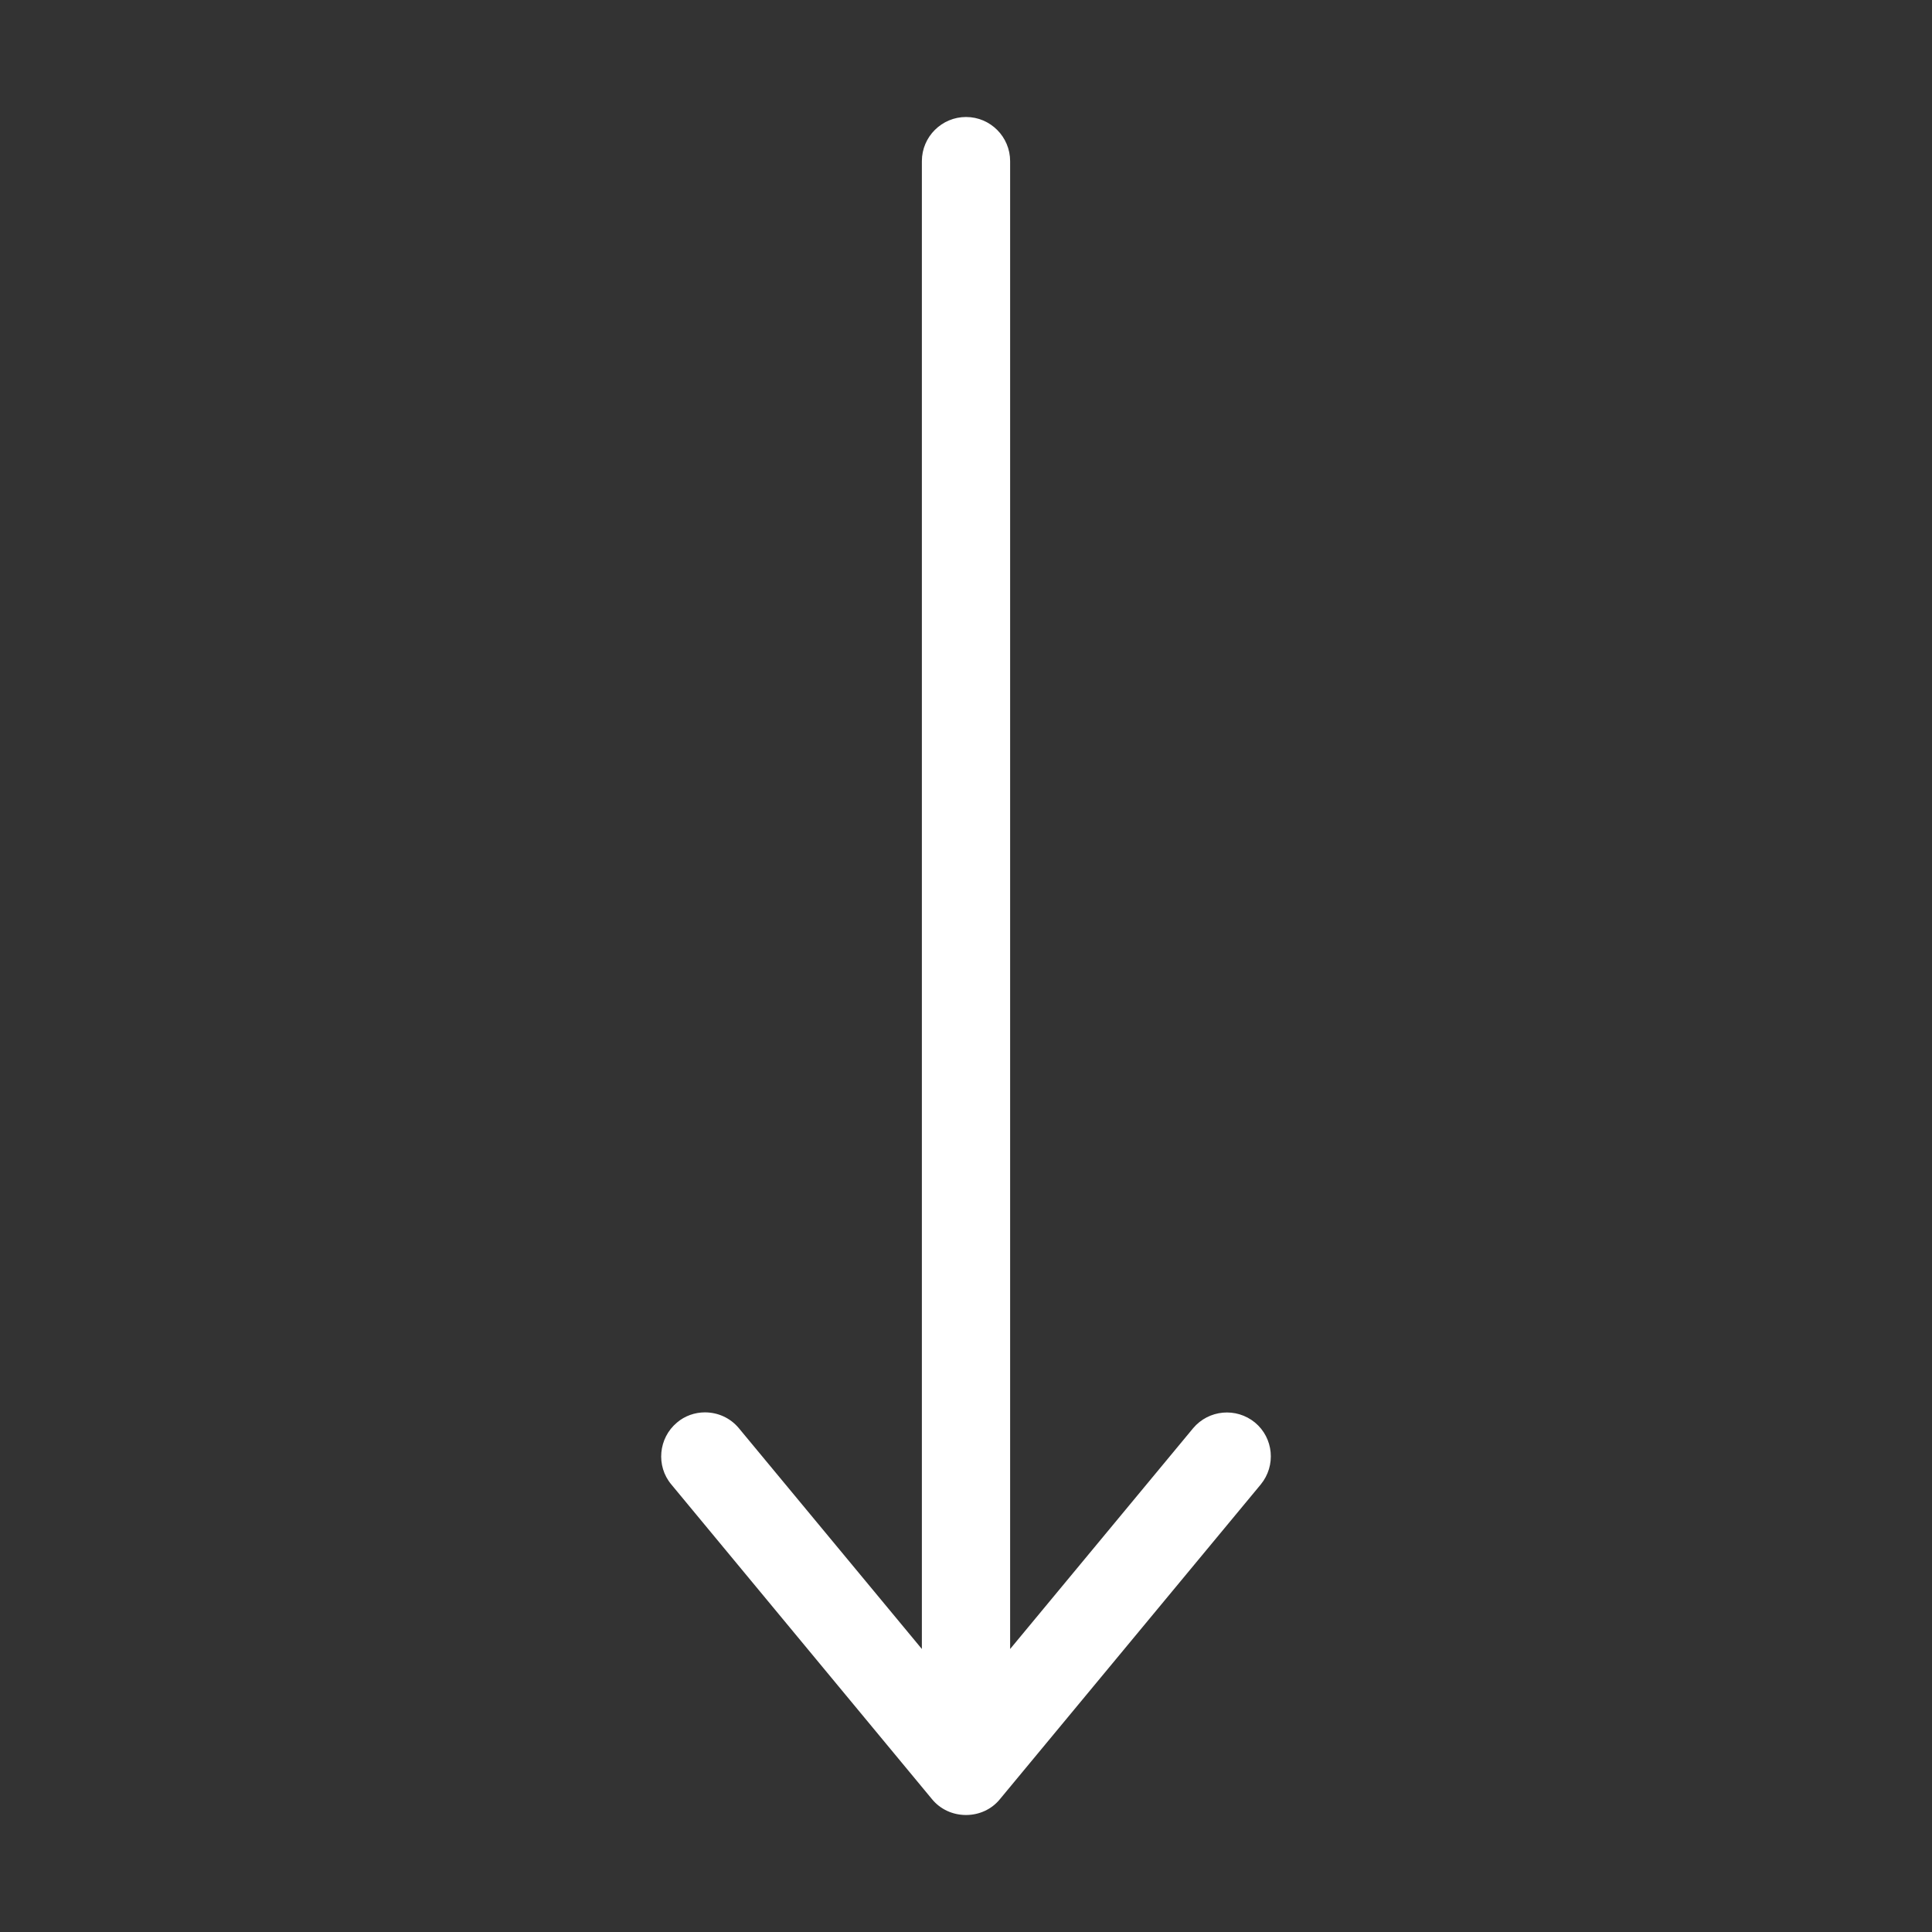 <svg width="25" height="25" viewBox="0 0 25 25" fill="none" xmlns="http://www.w3.org/2000/svg">
<rect x="0" y="0" width="25" height="25" fill="#333333" stroke="none"/>
<path d="M8.687 19.209L12.06 23.281C12.168 23.413 12.329 23.486 12.5 23.486C12.671 23.486 12.832 23.413 12.939 23.281L16.314 19.209C16.514 18.965 16.48 18.608 16.24 18.408C15.996 18.208 15.64 18.242 15.439 18.481L13.071 21.338L13.071 2.085C13.071 1.772 12.817 1.514 12.5 1.514C12.188 1.514 11.929 1.768 11.929 2.085L11.929 21.338L9.561 18.481C9.448 18.345 9.287 18.276 9.121 18.276C8.994 18.276 8.862 18.32 8.76 18.408C8.52 18.608 8.486 18.97 8.687 19.209Z" fill="white"/>
</svg>
